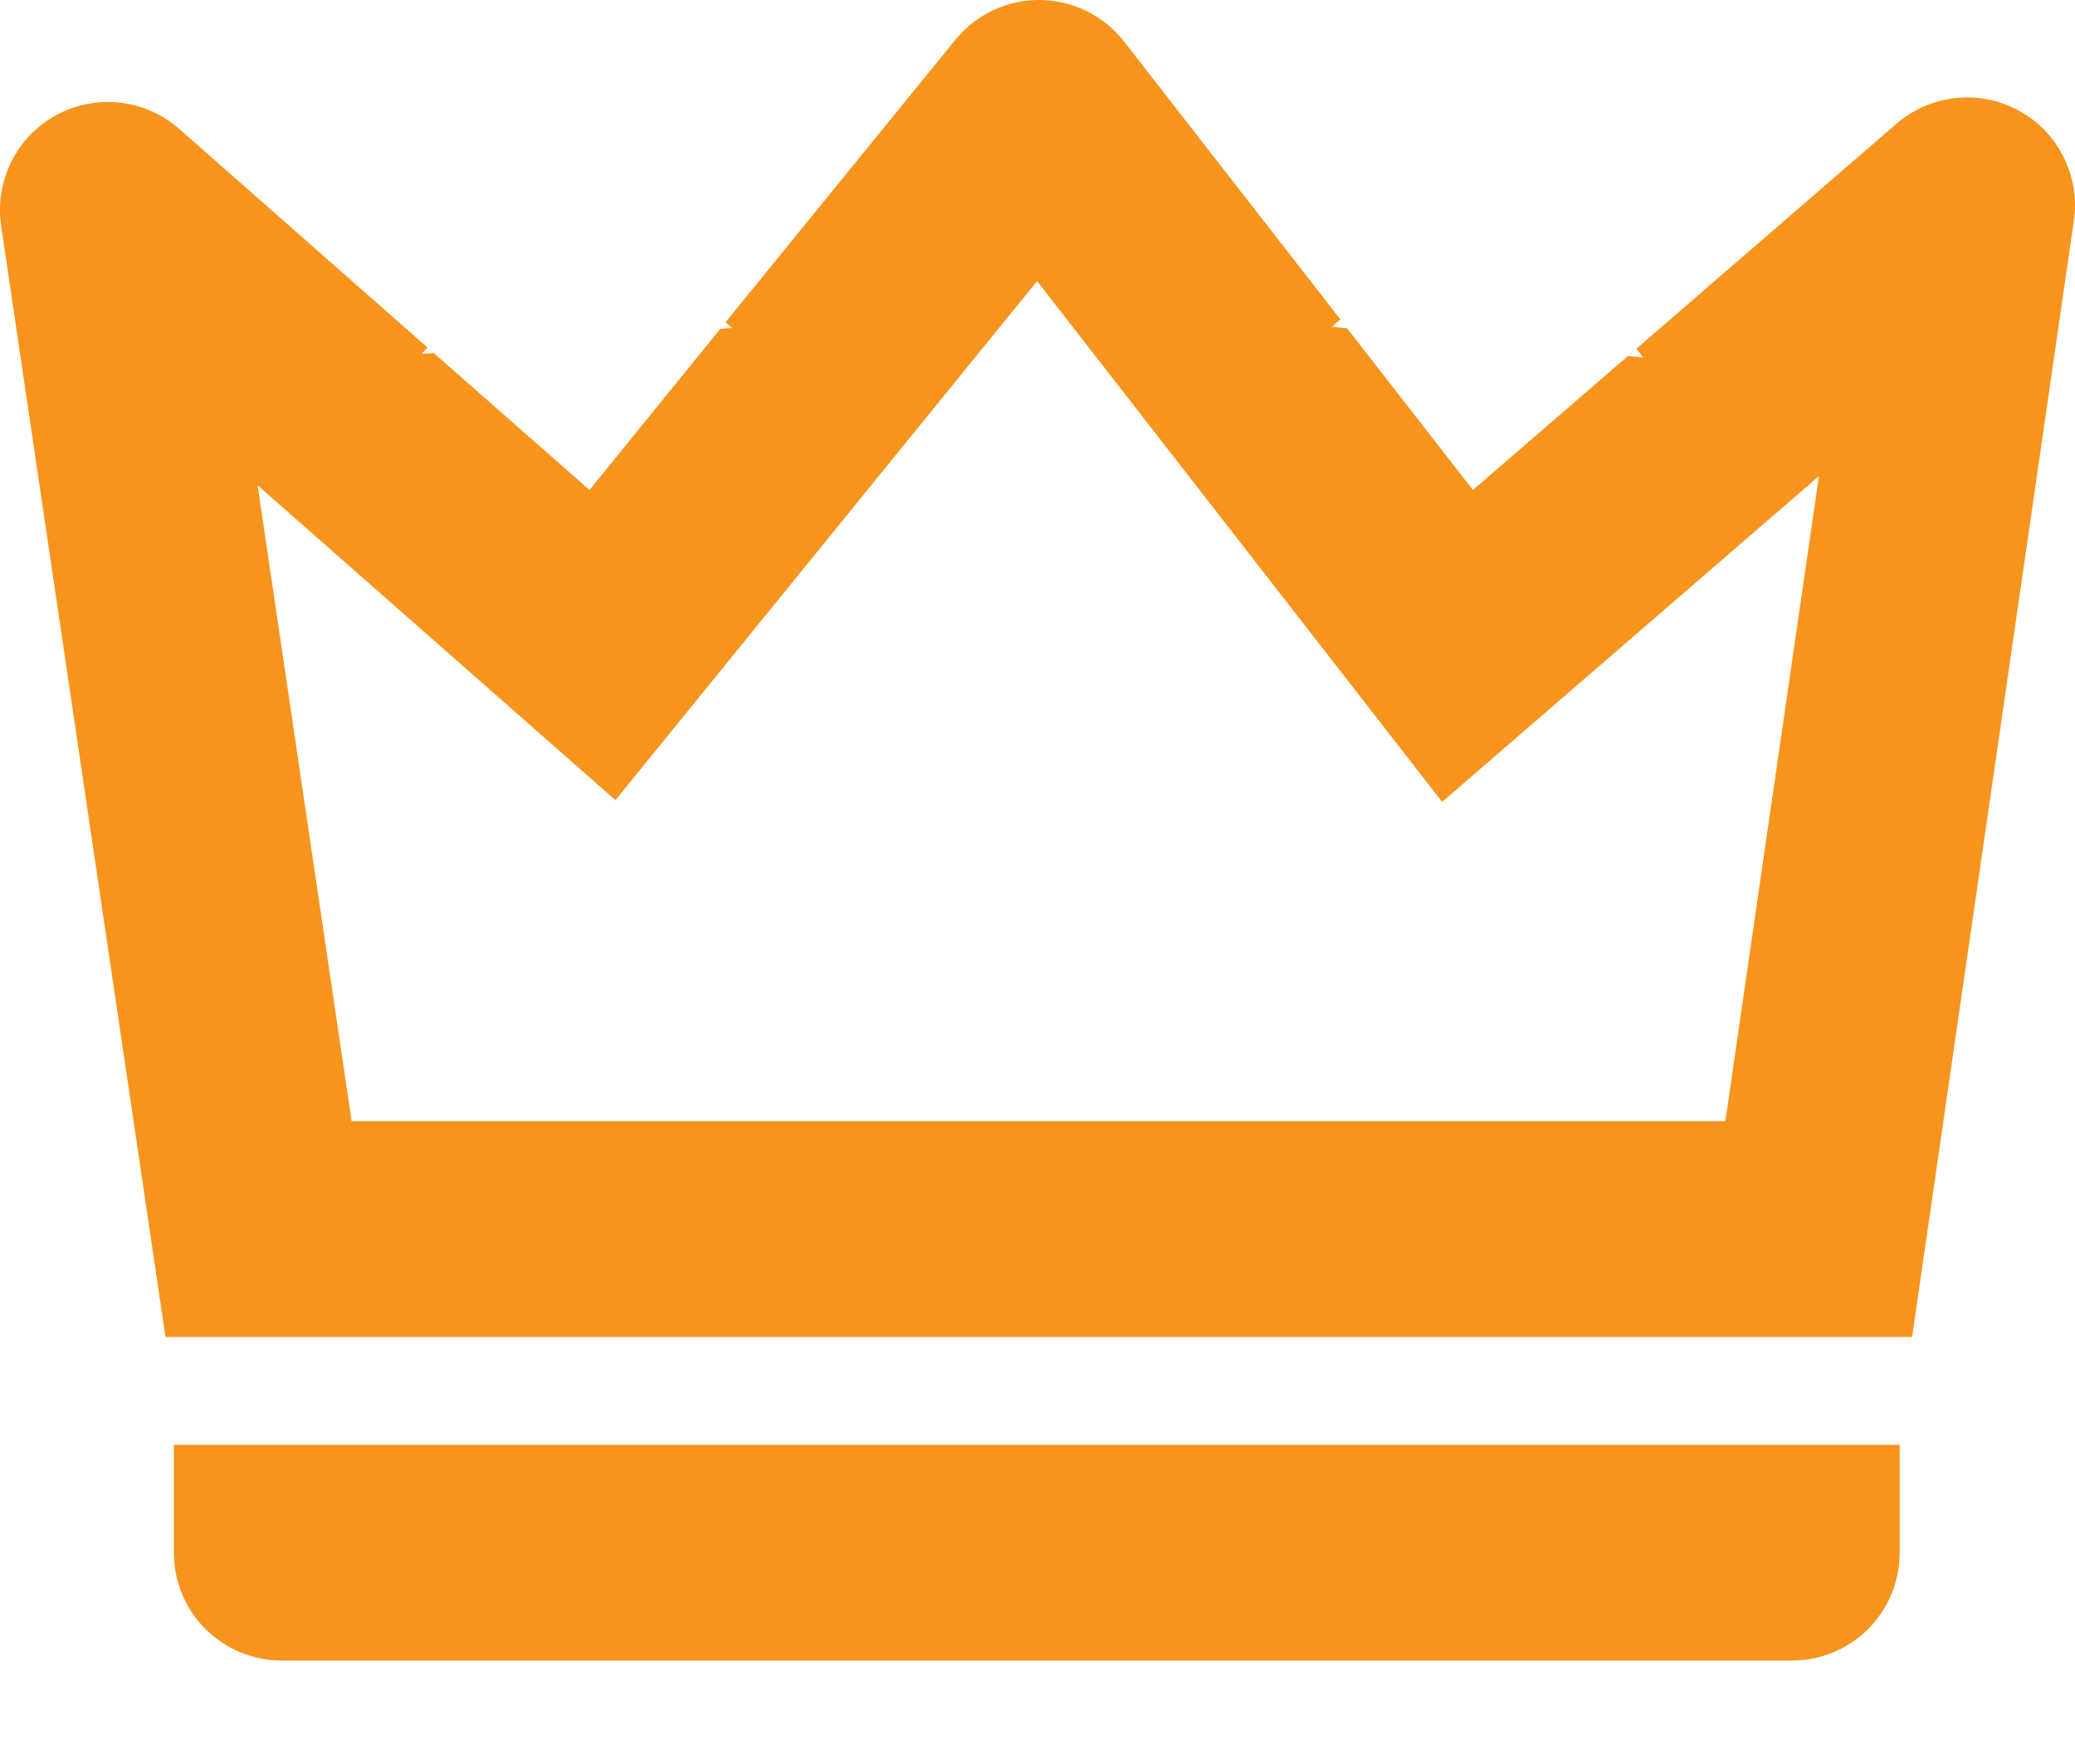 <svg width="20" height="17" viewBox="0 0 20 17" fill="none" xmlns="http://www.w3.org/2000/svg">
<path d="M2.483 4.677L3.389 10.805H16.63L17.532 4.588L13.9 7.728L9.996 2.709L5.932 7.711L2.483 4.677ZM12.919 3.079L12.838 3.149L12.984 3.164L14.197 4.722L15.691 3.431L15.837 3.445L15.773 3.36L18.281 1.191C18.442 1.053 18.64 0.967 18.851 0.945C19.062 0.922 19.274 0.965 19.46 1.067C19.646 1.168 19.796 1.325 19.89 1.514C19.985 1.704 20.02 1.917 19.989 2.127L18.43 12.884H1.595L0.011 2.176C-0.02 1.965 0.014 1.75 0.109 1.559C0.204 1.368 0.355 1.211 0.543 1.109C0.73 1.007 0.944 0.966 1.156 0.989C1.367 1.013 1.567 1.101 1.727 1.242L4.119 3.348L4.067 3.41L4.18 3.402L5.682 4.722L6.942 3.17L7.055 3.16L6.993 3.106L9.208 0.384C9.307 0.262 9.432 0.165 9.573 0.098C9.715 0.032 9.87 -0.002 10.026 6.13405e-05C10.182 0.002 10.336 0.039 10.476 0.108C10.617 0.178 10.739 0.278 10.835 0.401L12.92 3.079H12.919ZM1.676 13.924H18.31V14.964C18.31 15.239 18.201 15.504 18.006 15.699C17.811 15.894 17.546 16.003 17.271 16.003H2.716C2.44 16.003 2.175 15.894 1.98 15.699C1.785 15.504 1.676 15.239 1.676 14.964V13.924Z" fill="#F7941C"/>
</svg>
